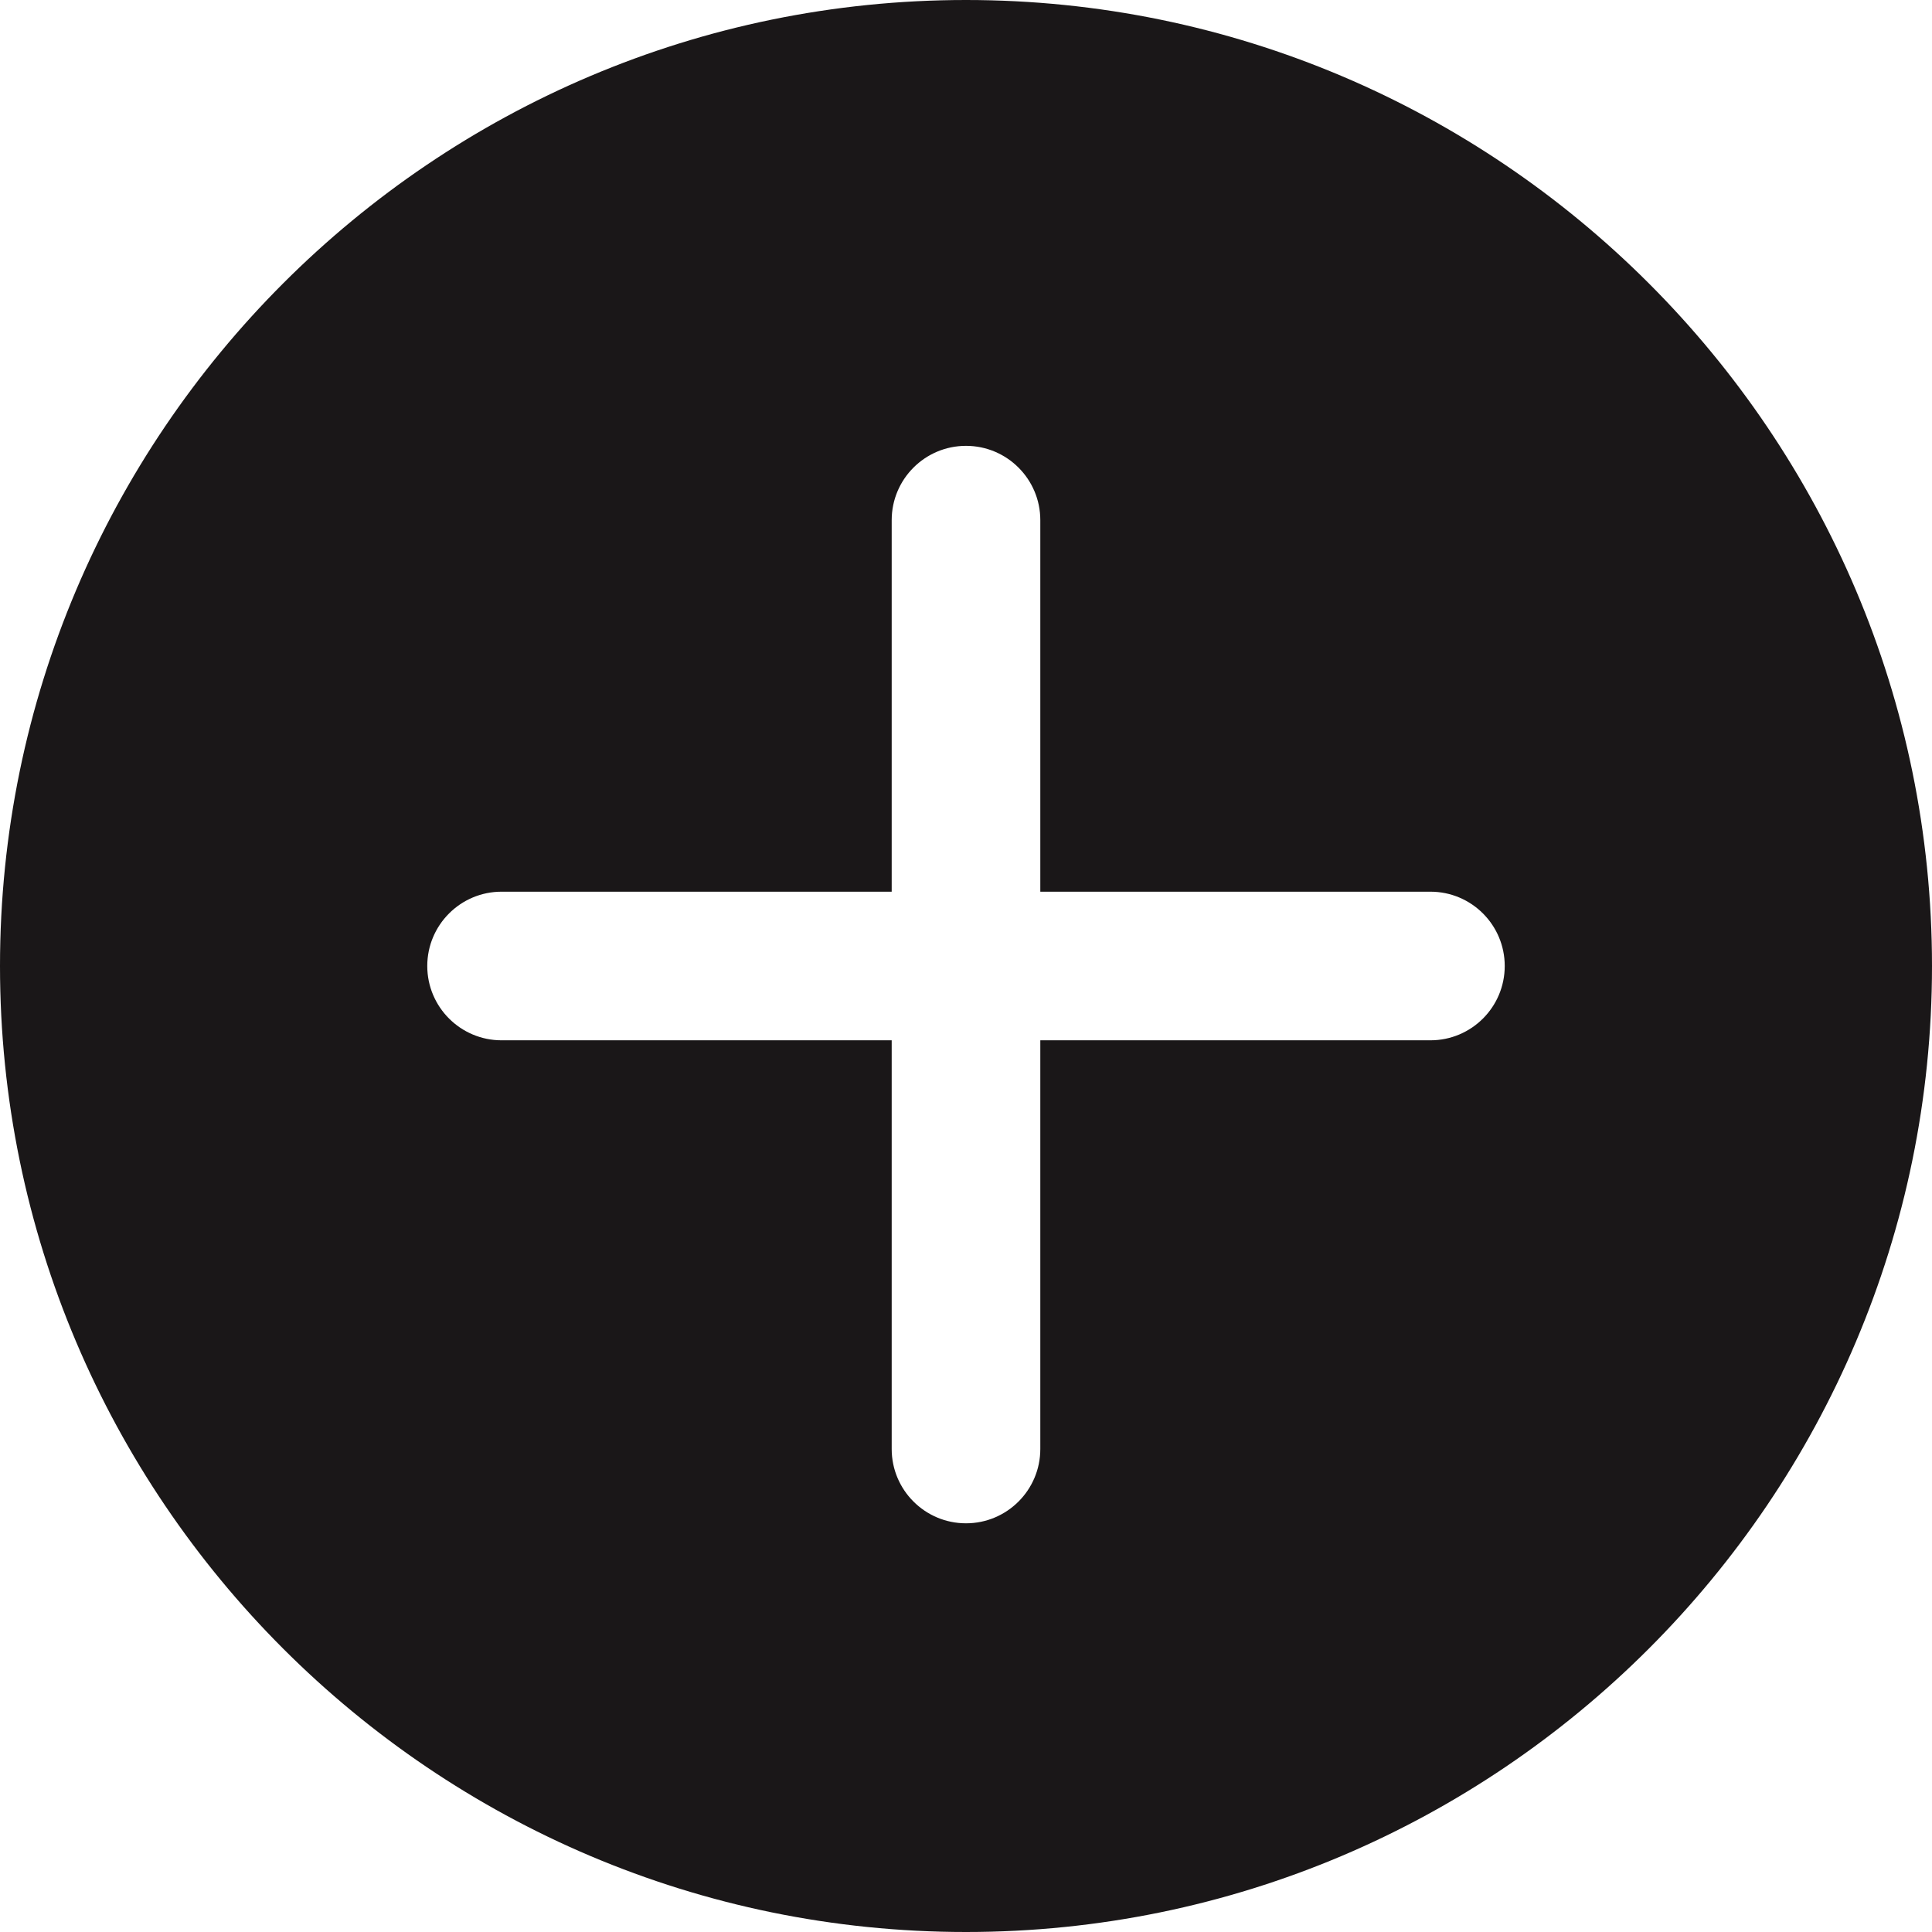 <?xml version="1.0" encoding="UTF-8" standalone="no"?>
<svg width="52px" height="52px" viewBox="0 0 52 52" version="1.1" xmlns="http://www.w3.org/2000/svg" xmlns:xlink="http://www.w3.org/1999/xlink" xmlns:sketch="http://www.bohemiancoding.com/sketch/ns">
    <!-- Generator: Sketch 3.2.2 (9983) - http://www.bohemiancoding.com/sketch -->
    <title>230 - Volume Up (Solid)</title>
    <desc>Created with Sketch.</desc>
    <defs></defs>
    <g id="Page-1" stroke="none" stroke-width="1" fill="none" fill-rule="evenodd" sketch:type="MSPage">
        <g id="Icons" sketch:type="MSArtboardGroup" transform="translate(-124, -2162)" fill="#1A1718">
            <g id="230---Volume-Up-(Solid)" sketch:type="MSLayerGroup" transform="translate(124, 2162)">
                <path d="M26,0 C11.664,0 0,11.663 0,26 C0,40.337 11.664,52 26,52 C40.336,52 52,40.337 52,26 C52,11.663 40.336,0 26,0 L26,0 Z M38.5,28 L28,28 L28,39 C28,40.104 27.104,41 26,41 C24.896,41 24,40.104 24,39 L24,28 L13.5,28 C12.396,28 11.5,27.104 11.5,26 C11.5,24.896 12.396,24 13.5,24 L24,24 L24,14 C24,12.896 24.896,12 26,12 C27.104,12 28,12.896 28,14 L28,24 L38.5,24 C39.605,24 40.5,24.896 40.5,26 C40.5,27.104 39.605,28 38.5,28 L38.5,28 Z" id="Fill-90" sketch:type="MSShapeGroup"></path>
            </g>
        </g>
    </g>
</svg>